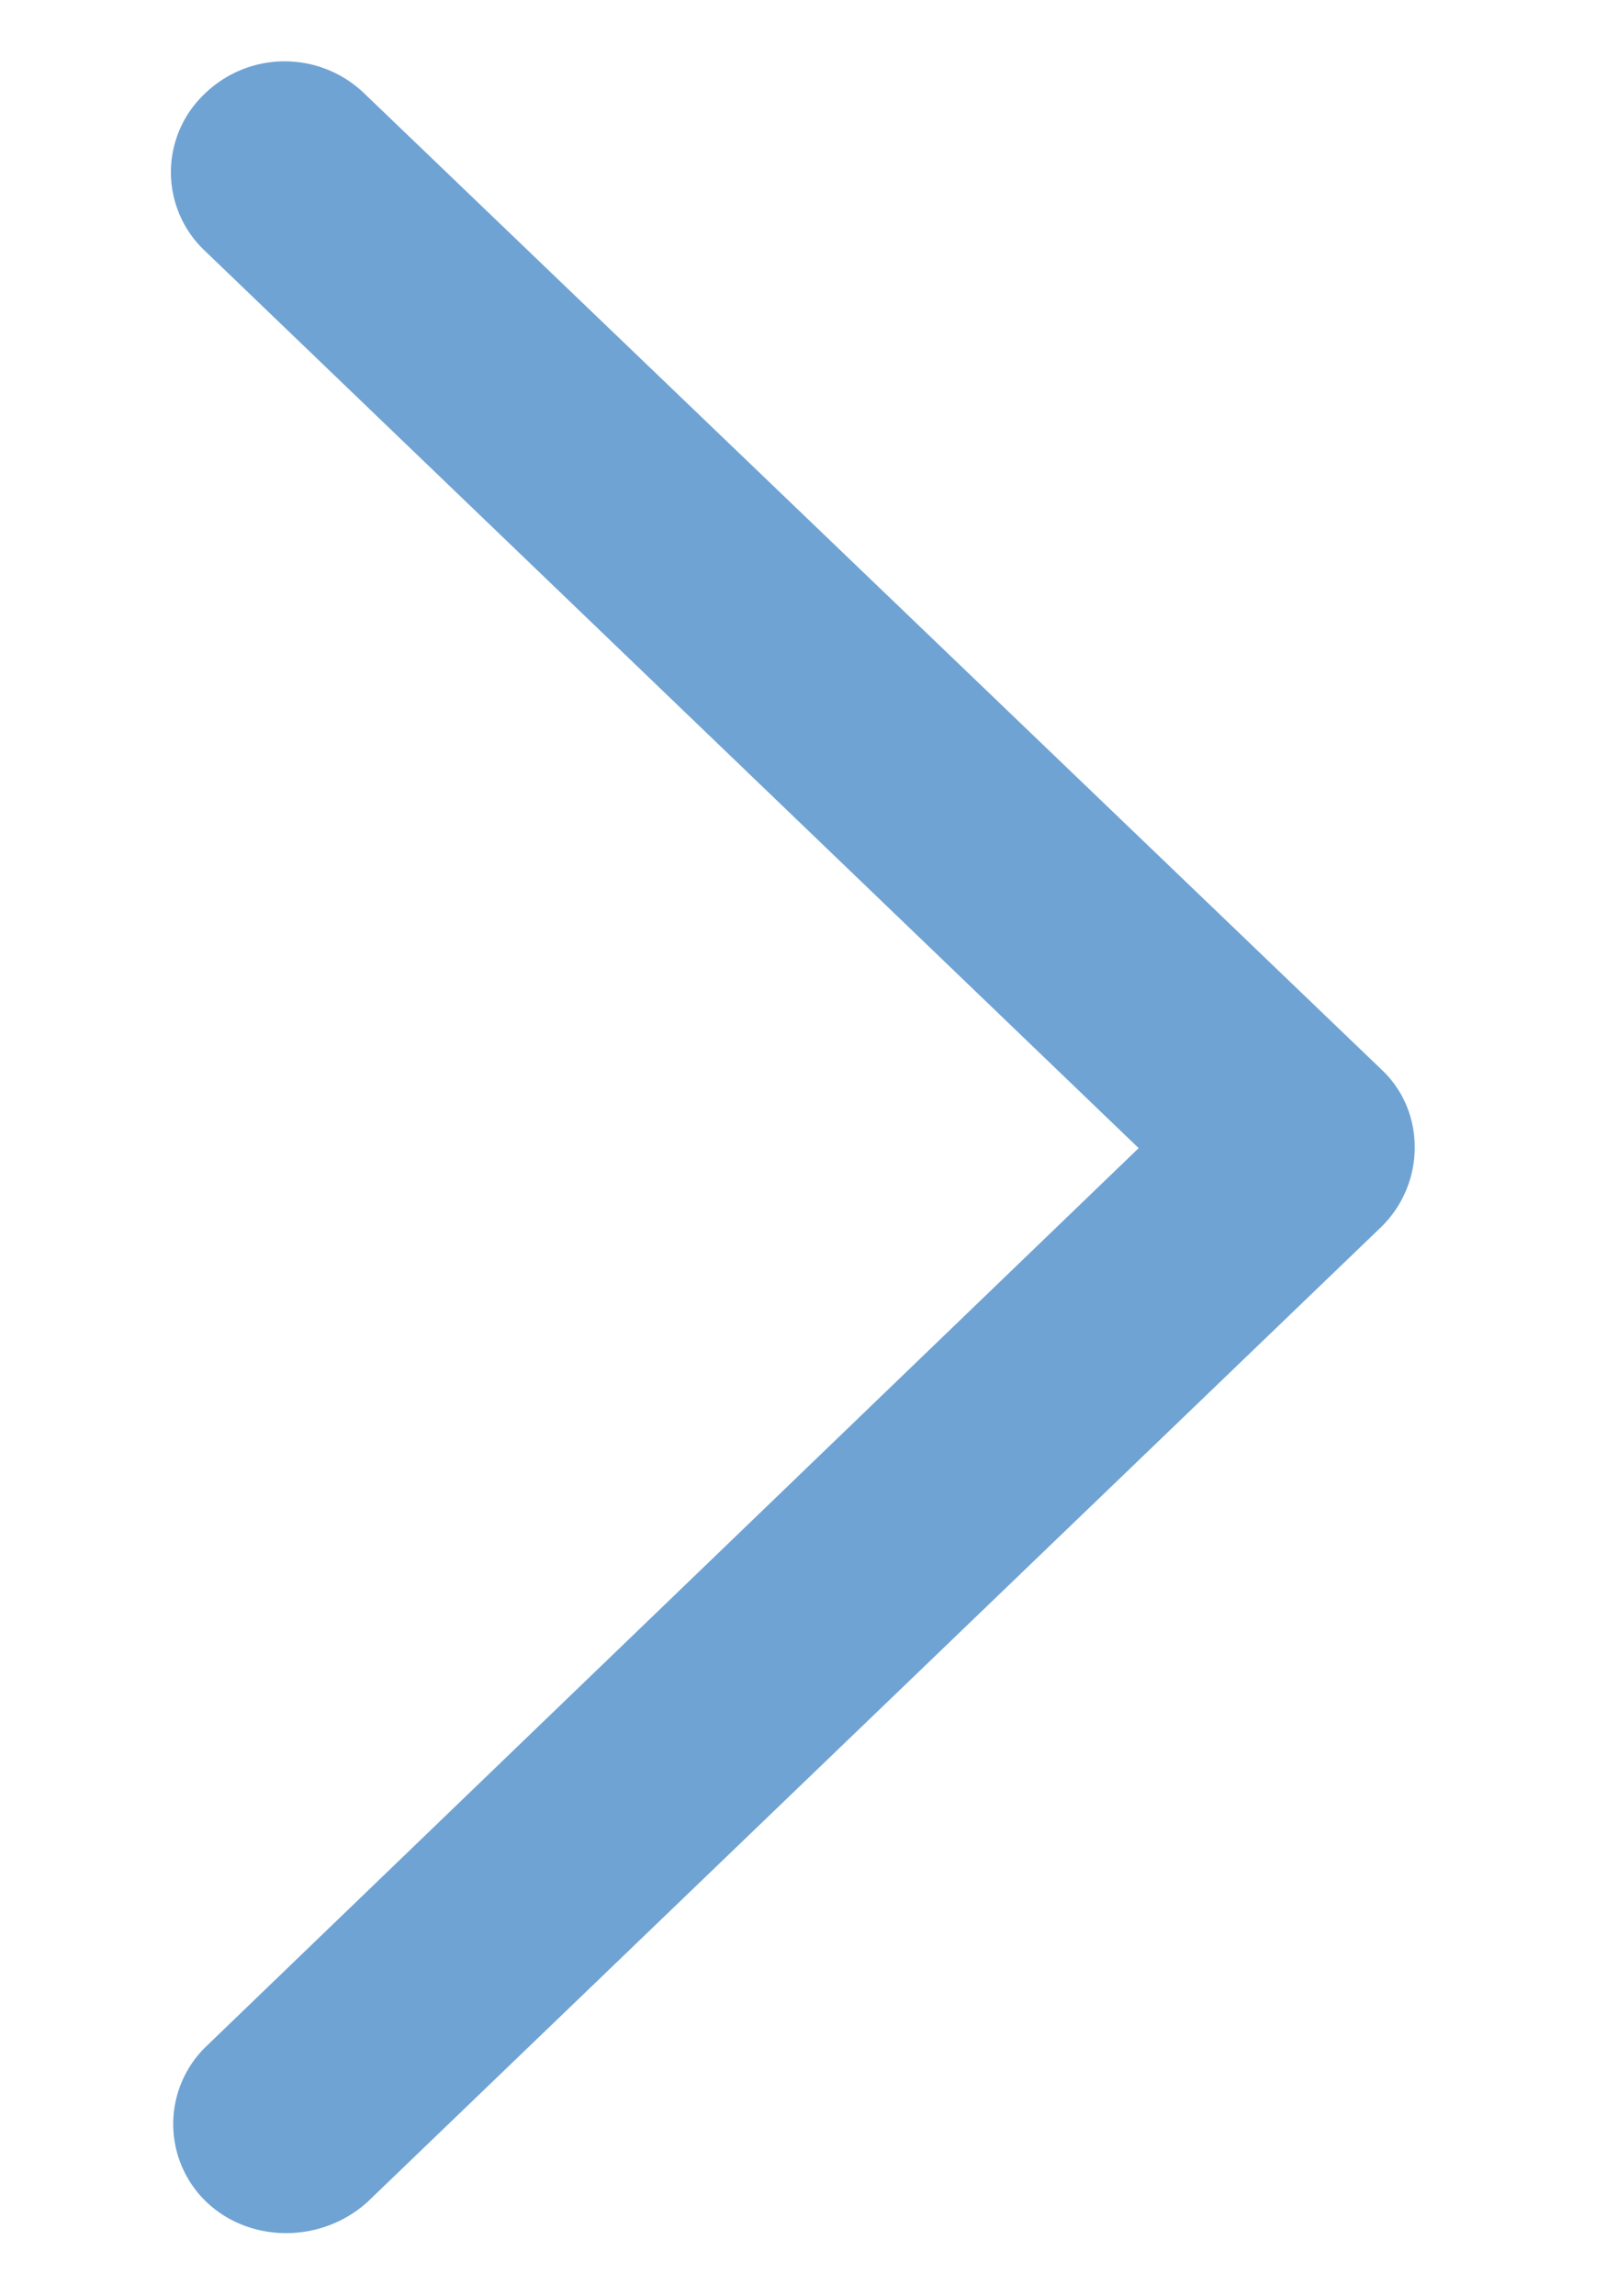 <svg xmlns="http://www.w3.org/2000/svg" xmlns:xlink="http://www.w3.org/1999/xlink" width="7" height="10" viewBox="0 0 7 10"><defs><path id="utt6a" d="M143.02 1712.34l-4.42 4.25c-.2.18-.51.18-.7 0a.47.47 0 0 1 0-.68l4.06-3.91-4.07-3.91a.47.47 0 0 1 0-.68.5.5 0 0 1 .7 0l4.43 4.25c.19.18.19.49 0 .68z"/></defs><g><g transform="translate(-137 -1707)"><use fill="#6fa3d4" xlink:href="#utt6a"/></g></g></svg>